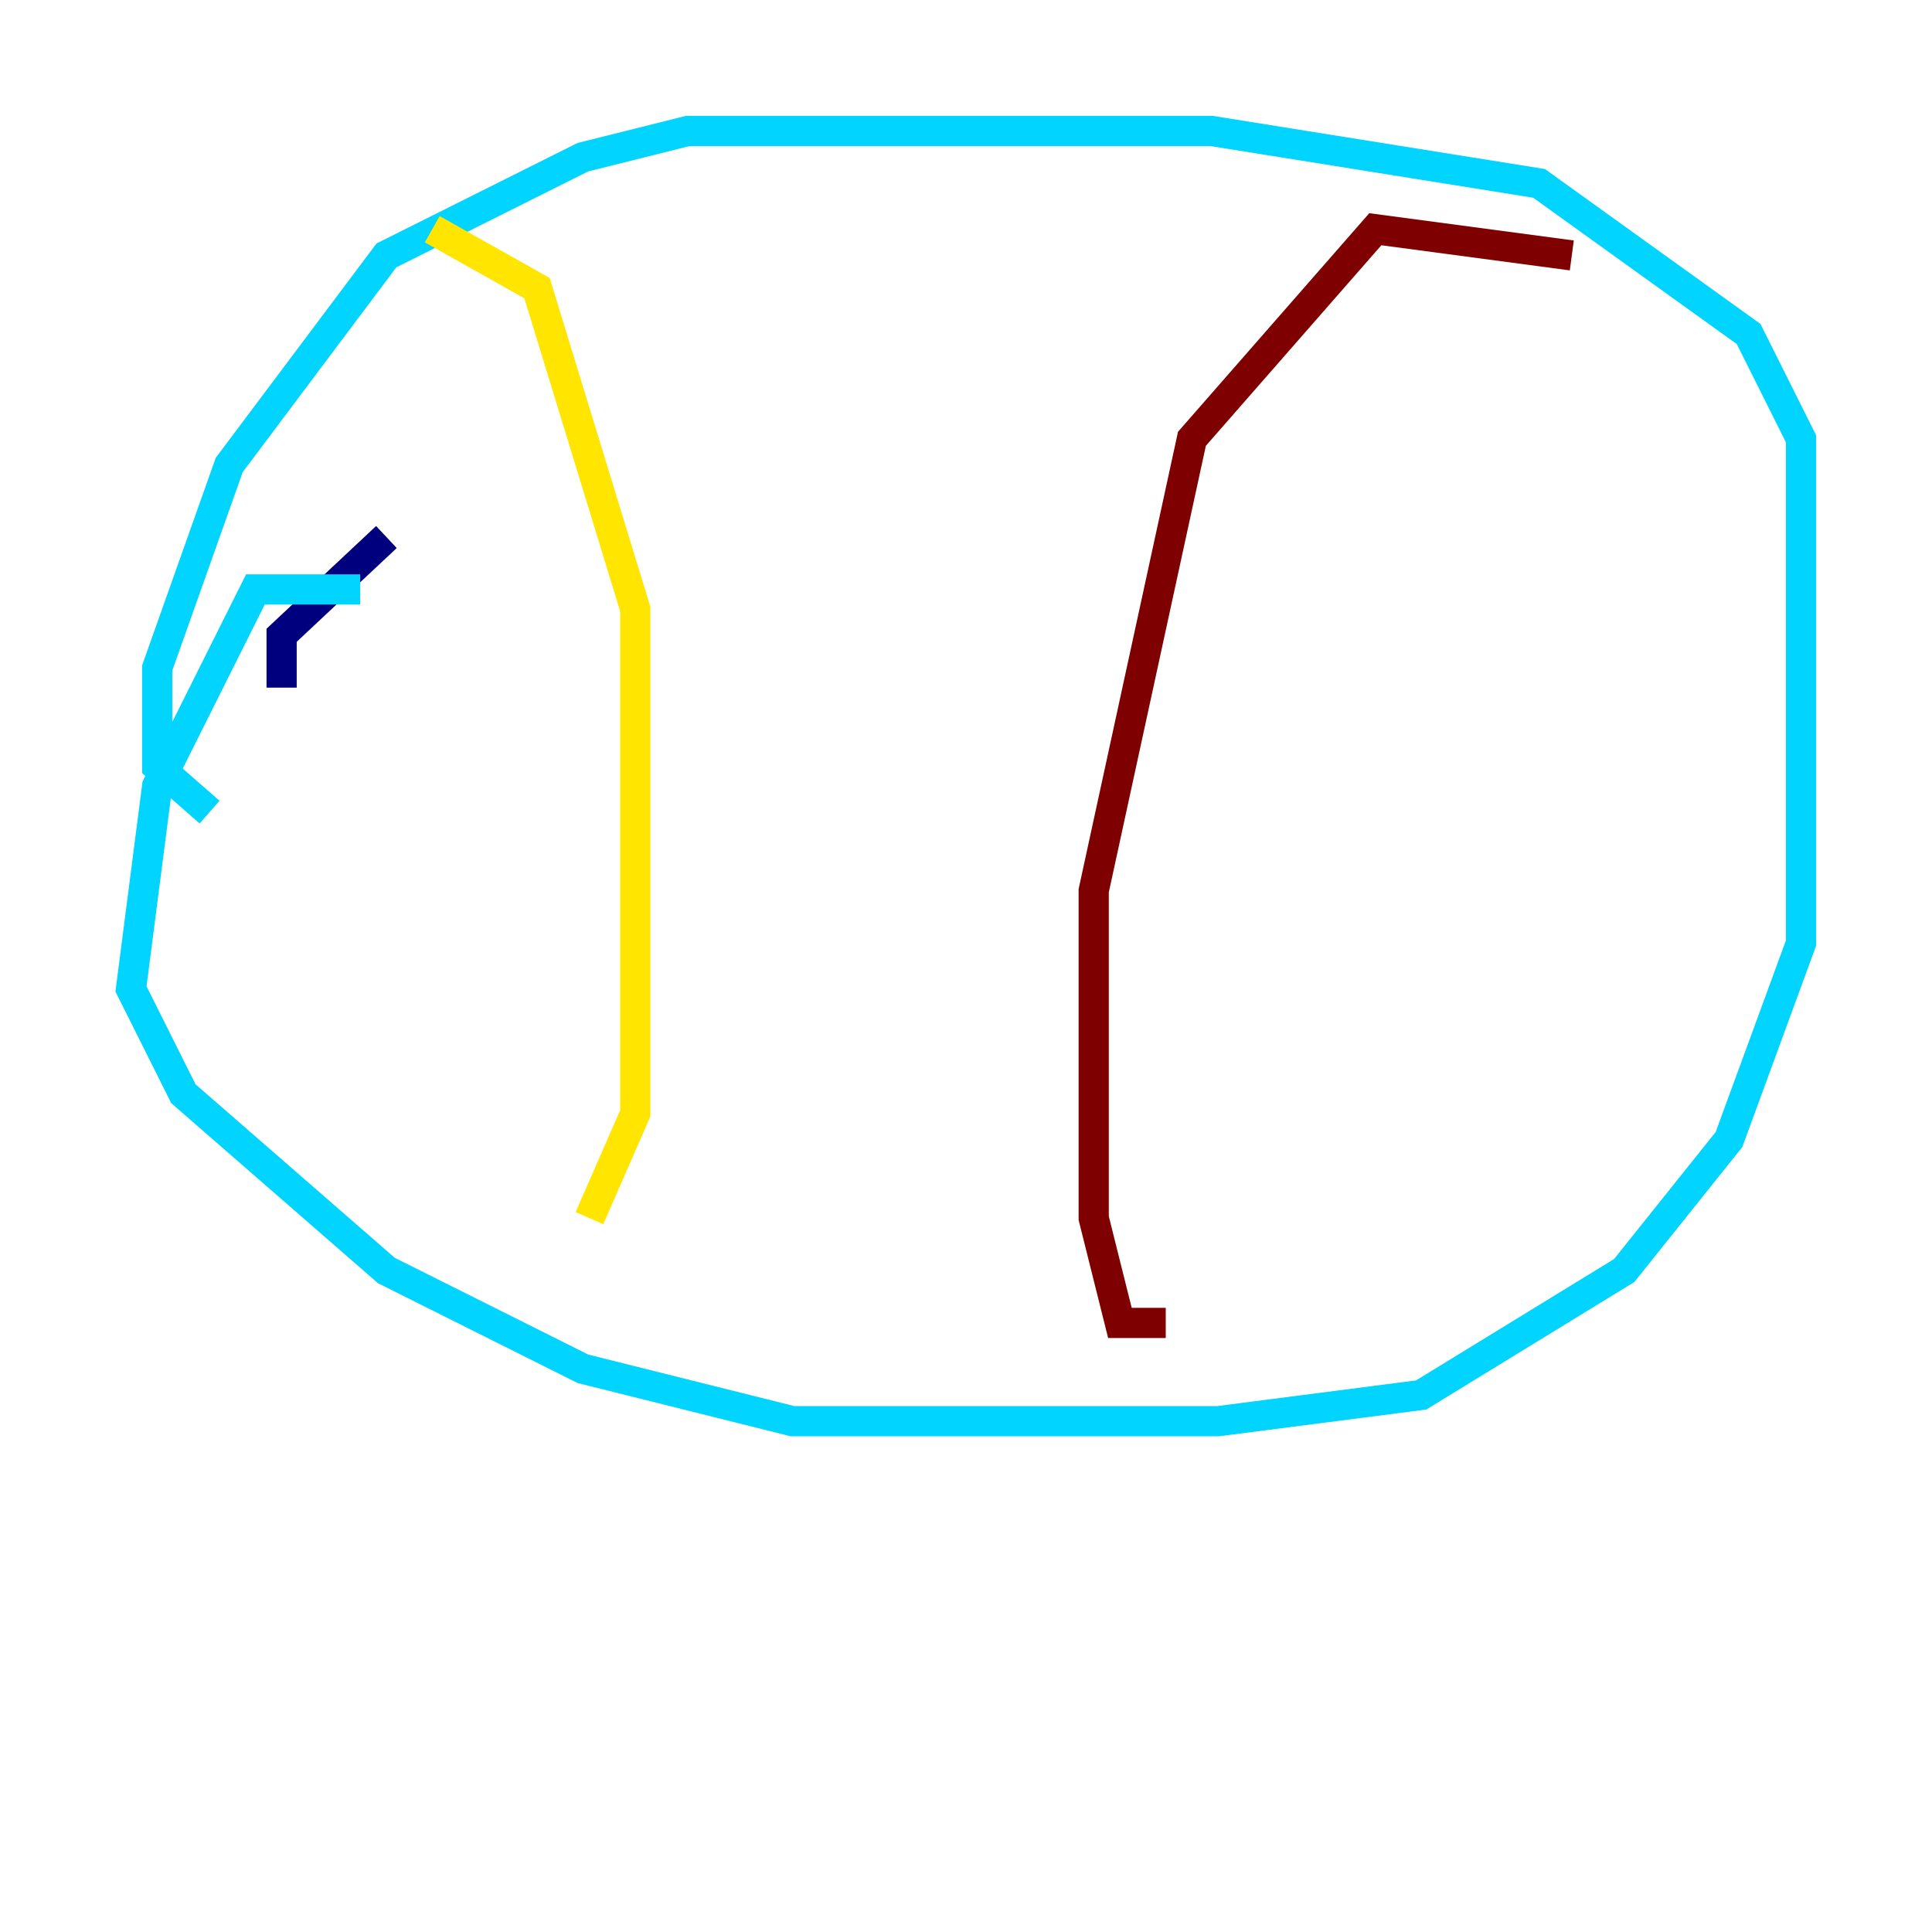 <?xml version="1.0" encoding="utf-8" ?>
<svg baseProfile="tiny" height="128" version="1.2" viewBox="0,0,128,128" width="128" xmlns="http://www.w3.org/2000/svg" xmlns:ev="http://www.w3.org/2001/xml-events" xmlns:xlink="http://www.w3.org/1999/xlink"><defs /><polyline fill="none" points="25.6,35.58 18.658,42.088 18.658,45.559" stroke="#00007f" stroke-width="2" /><polyline fill="none" points="23.864,39.051 16.922,39.051 10.414,52.068 8.678,65.519 12.149,72.461 25.6,84.176 38.617,90.685 52.502,94.156 80.705,94.156 94.156,92.42 107.607,84.176 114.549,75.498 119.322,62.481 119.322,29.071 115.851,22.129 101.966,12.149 80.271,8.678 45.559,8.678 38.617,10.414 25.6,16.922 15.186,30.807 10.414,44.258 10.414,50.766 13.885,53.803" stroke="#00d4ff" stroke-width="2" /><polyline fill="none" points="28.637,15.186 35.58,19.091 42.088,40.352 42.088,73.763 39.051,80.705" stroke="#ffe500" stroke-width="2" /><polyline fill="none" points="104.136,16.922 91.119,15.186 78.969,29.071 72.461,59.01 72.461,80.705 74.197,87.647 77.234,87.647" stroke="#7f0000" stroke-width="2" /></svg>